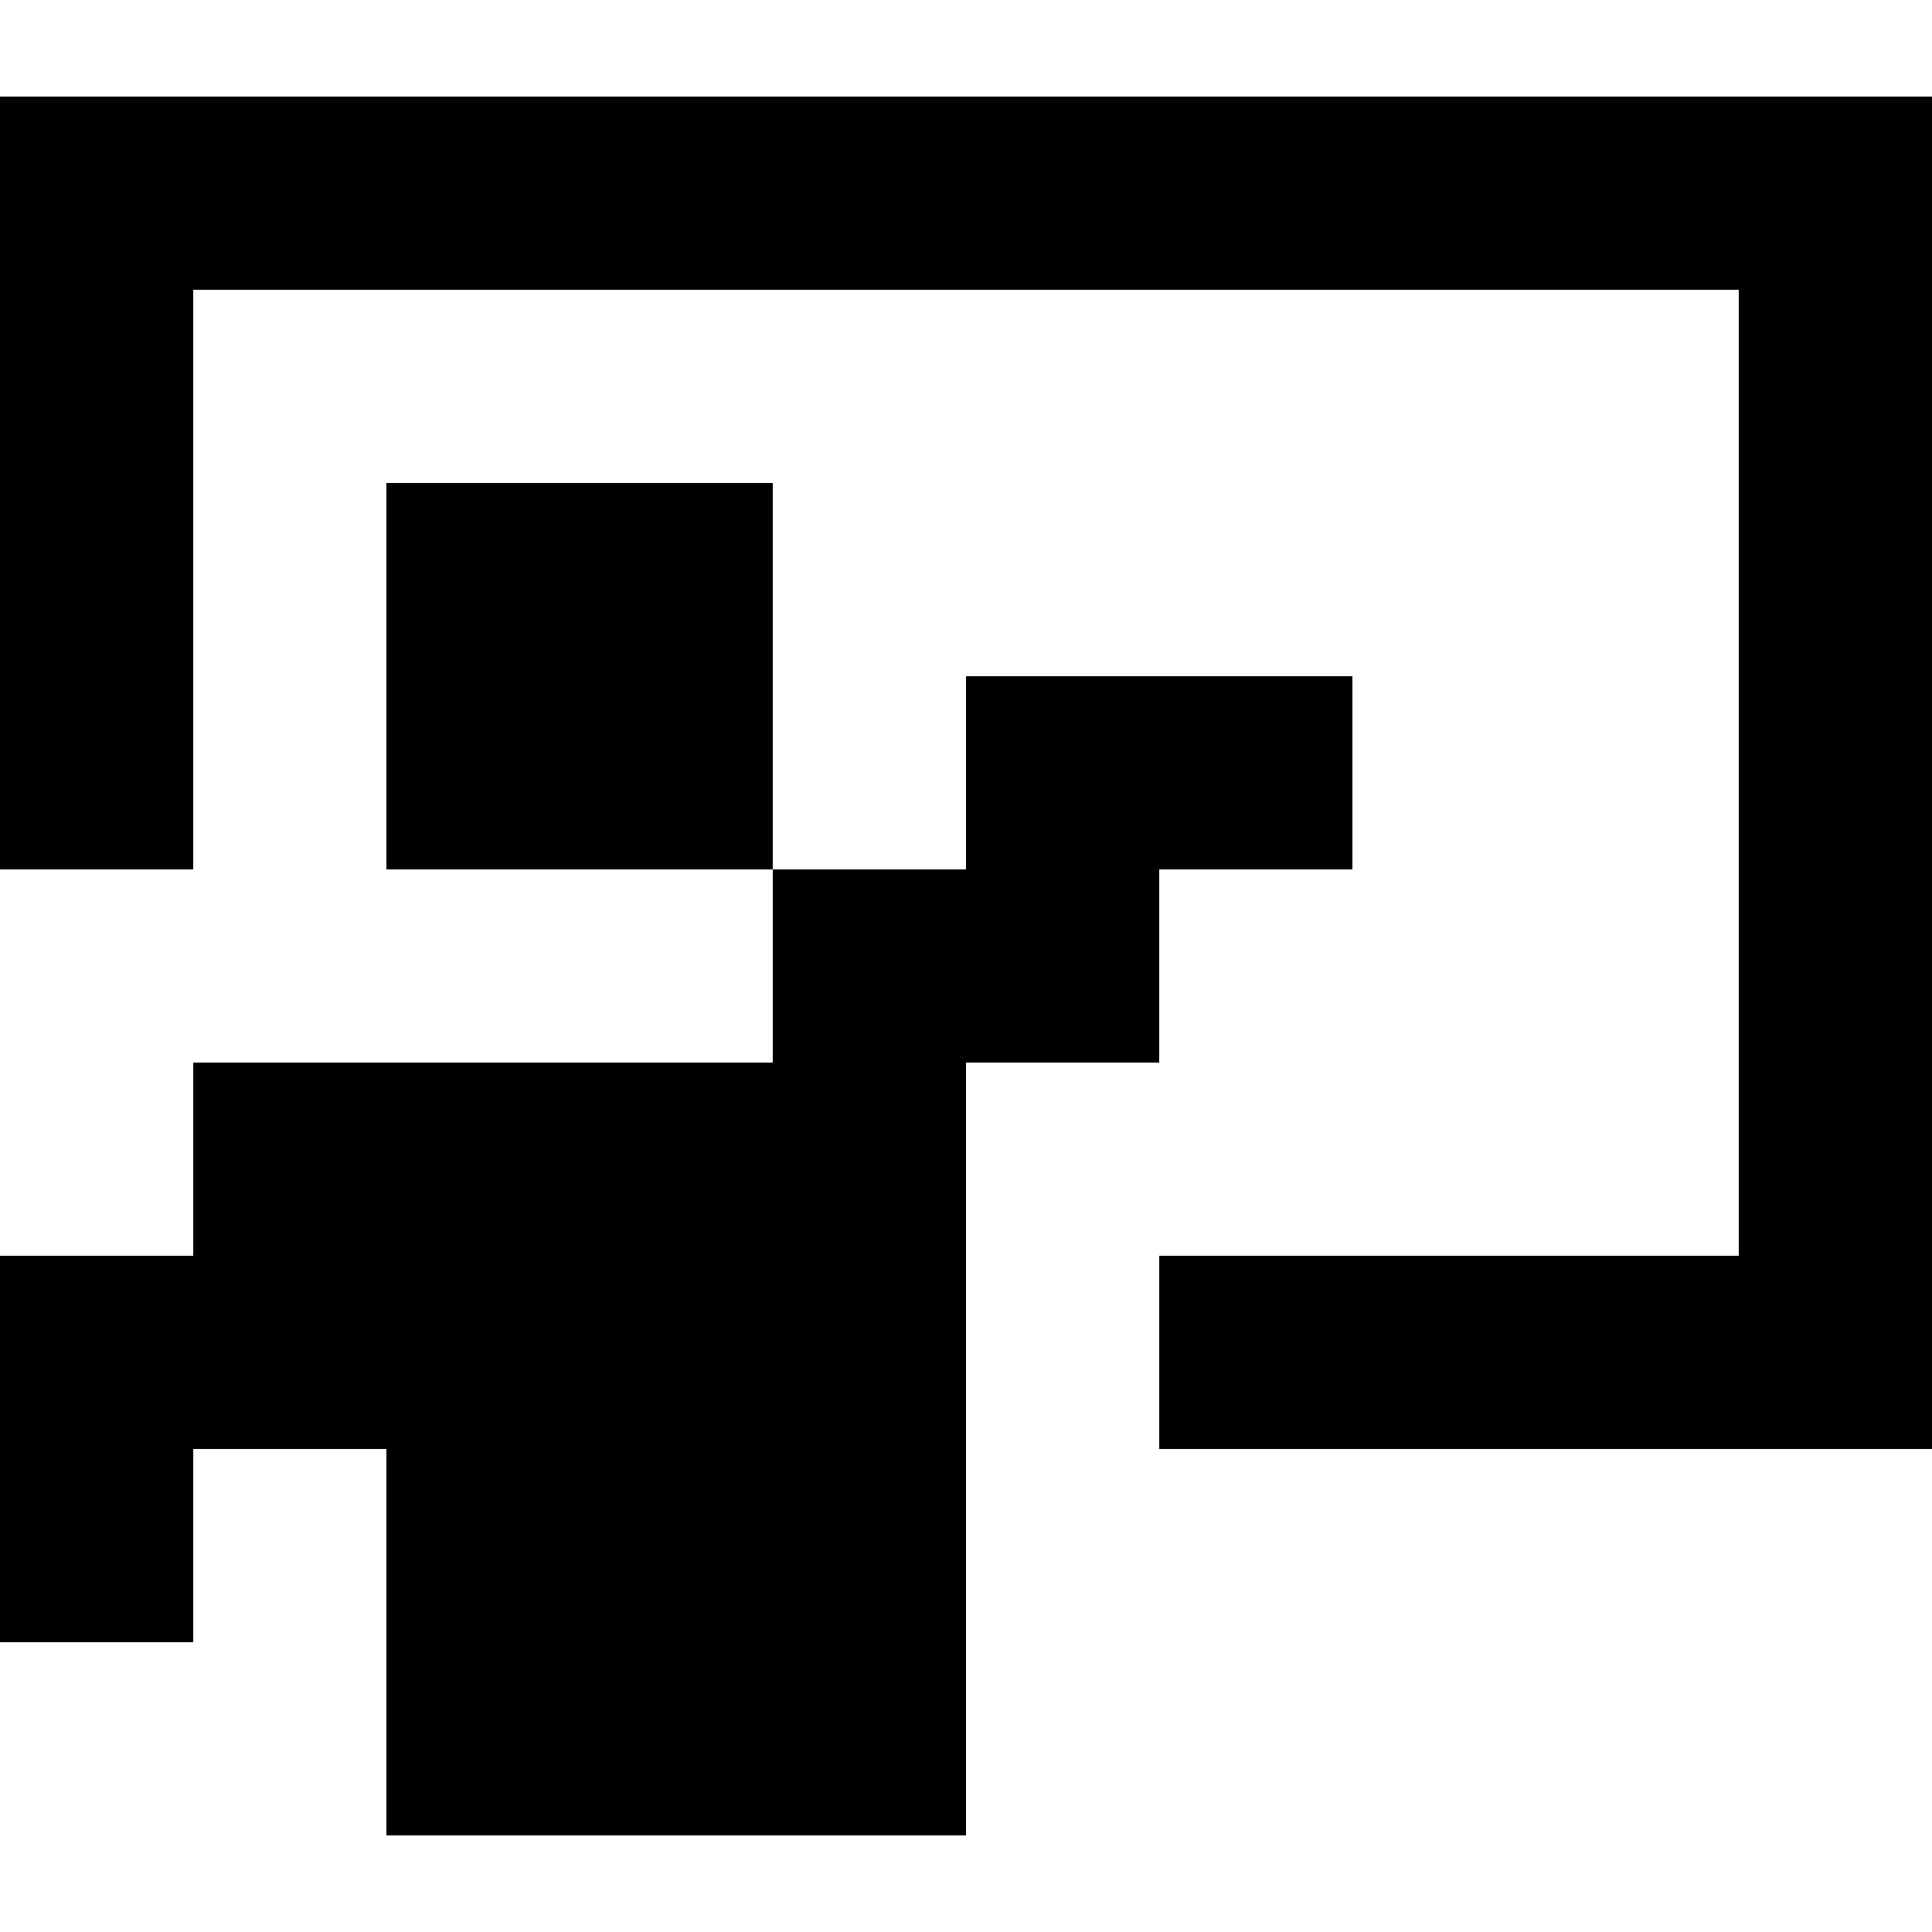 <svg xmlns="http://www.w3.org/2000/svg" viewBox="0 -0.5 10 10" shape-rendering="crispEdges"><path d="M0 .5h10m-10 1h1m8 0h1m-10 1h1m1 0h2m5 0h1m-10 1h1m1 0h2m1 0h2m2 0h1m-6 1h2m3 0h1m-9 1h4m4 0h1m-10 1h5m1 0h4m-10 1h1m1 0h3m-3 1h3" stroke="#000"/></svg>